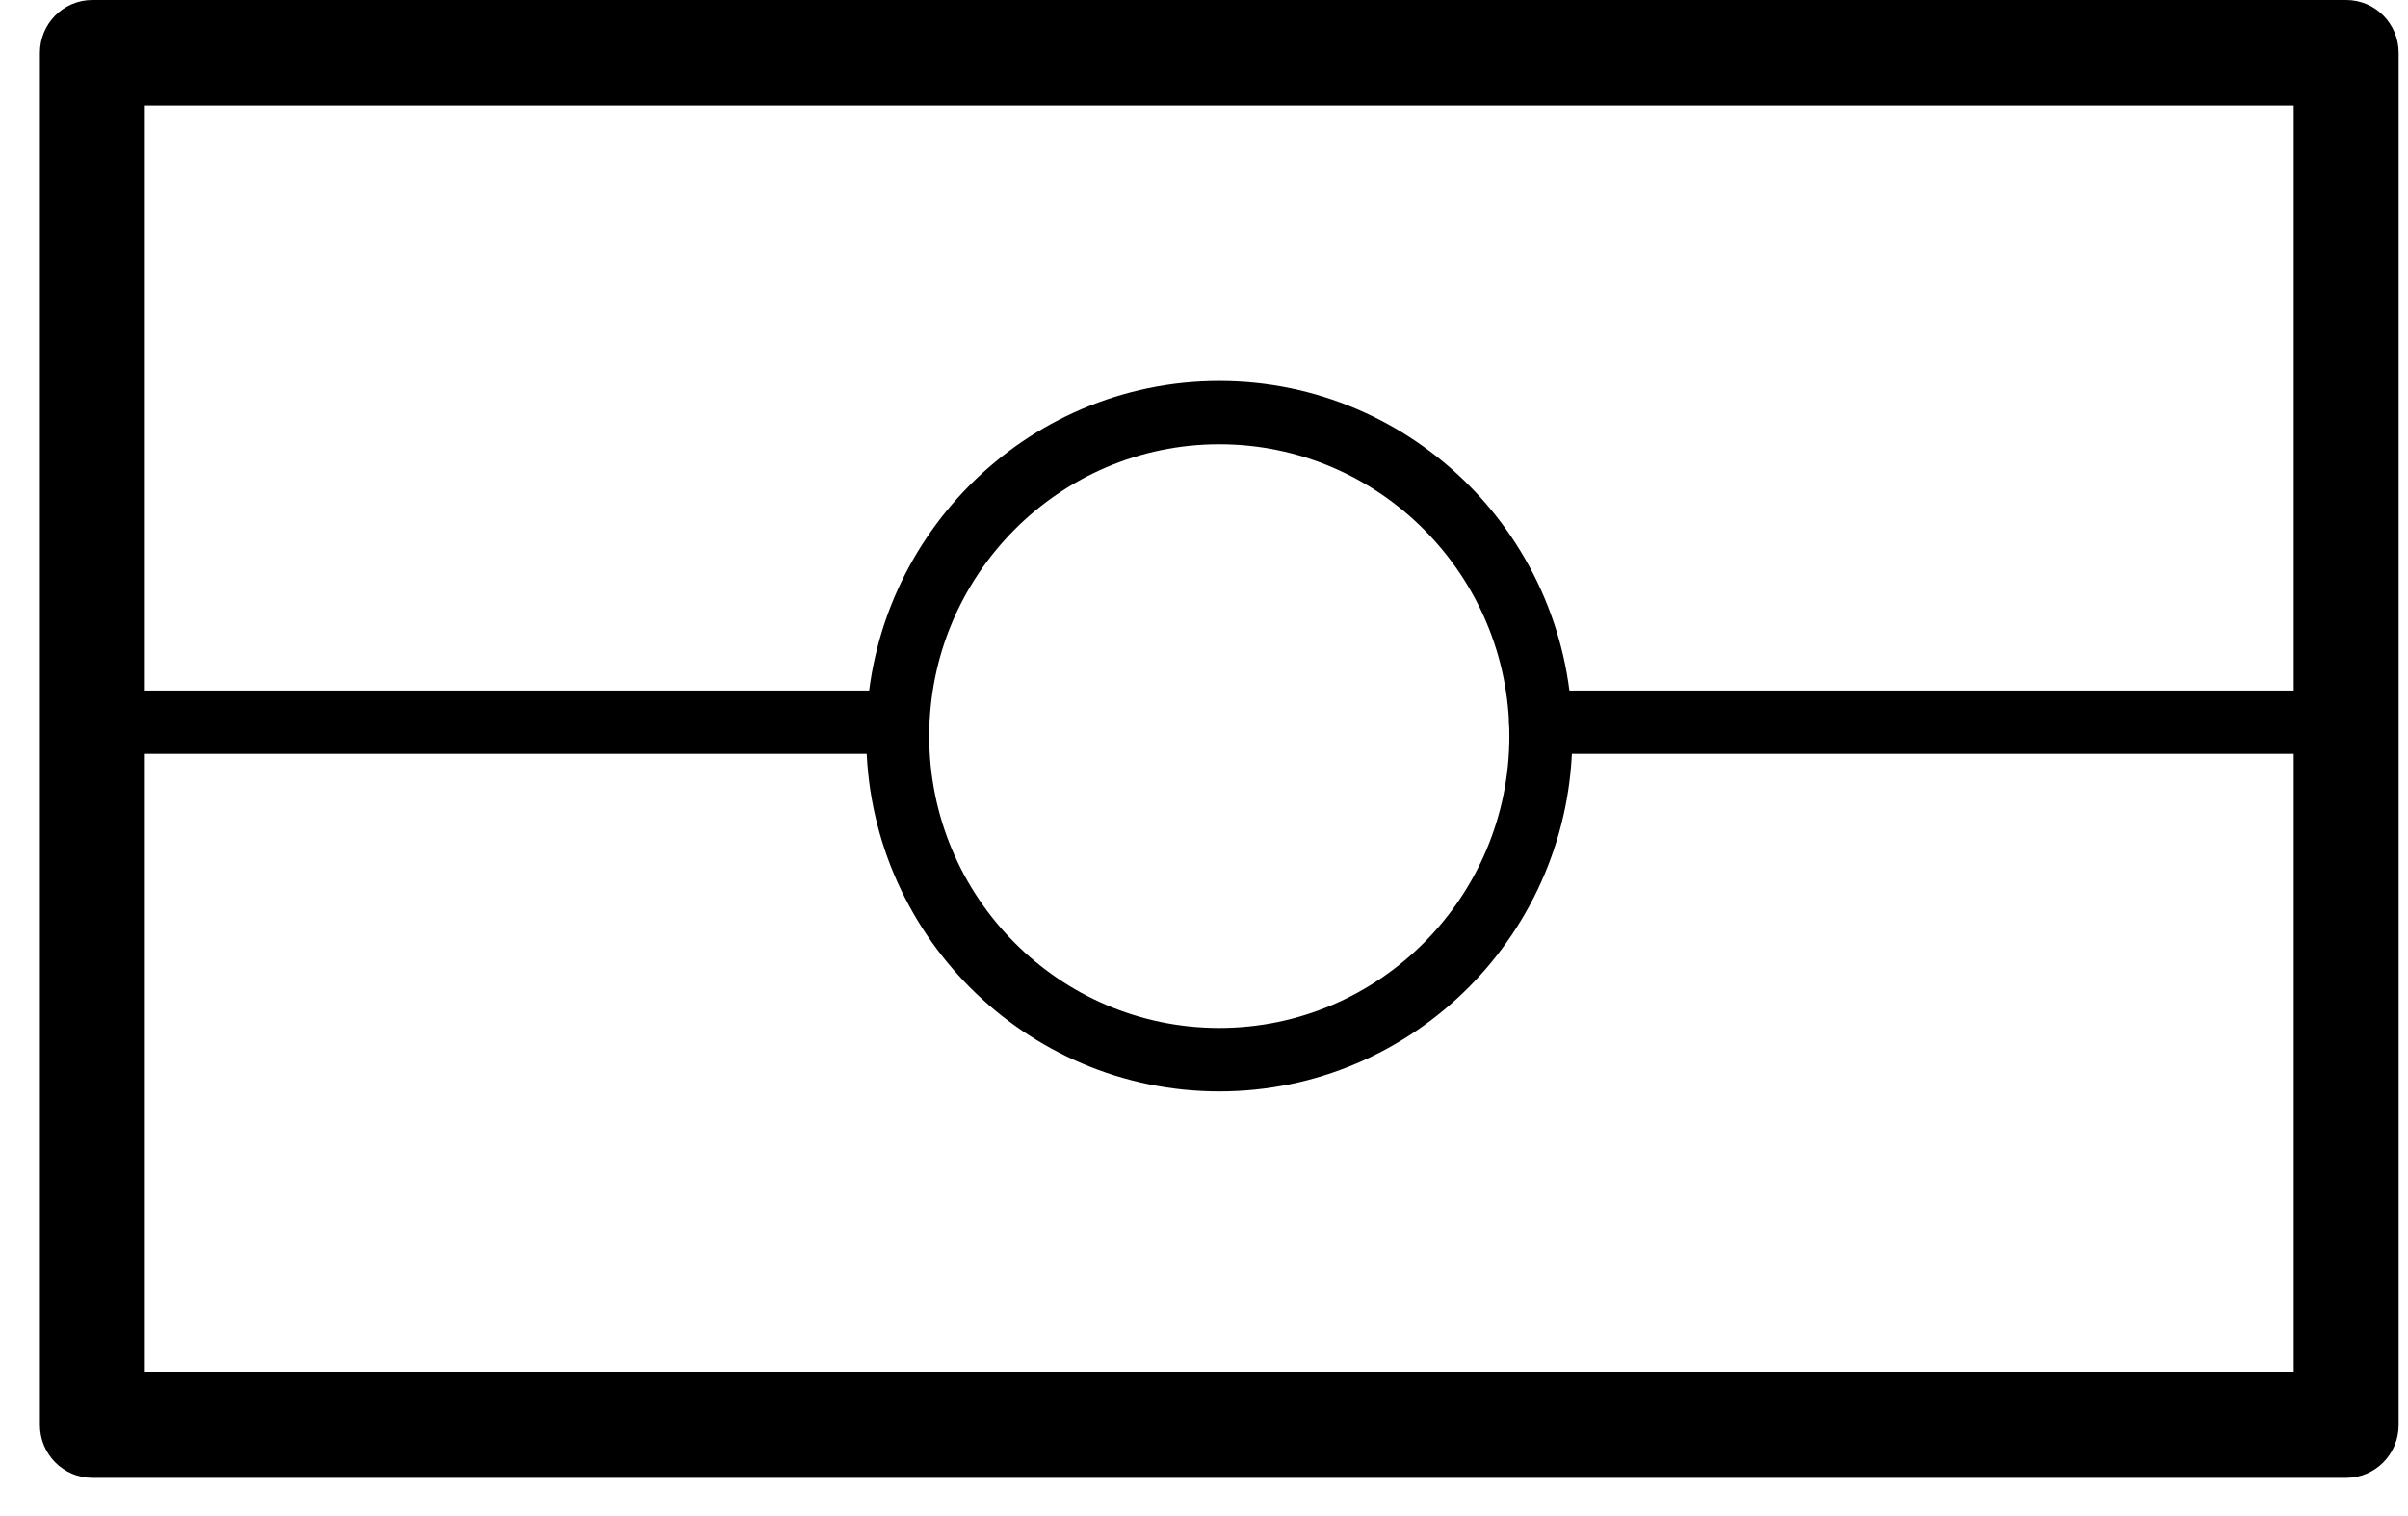 <svg width="54" height="34" viewBox="0 0 54 34" fill="none" xmlns="http://www.w3.org/2000/svg">
<path d="M52.614 33.143H2.071C1.422 33.143 0.895 32.613 0.895 31.959V1.184C0.895 0.53 1.422 0 2.071 0H52.614C53.263 0 53.79 0.53 53.79 1.184V31.959C53.79 32.613 53.263 33.143 52.614 33.143ZM3.248 30.776H51.437V2.367H3.248V30.776Z" fill="black"/>
<path d="M52.645 16.906H34.547C34.157 16.906 33.841 16.588 33.841 16.196C33.841 15.804 34.157 15.486 34.547 15.486H52.645C53.034 15.486 53.351 15.804 53.351 16.196C53.351 16.588 53.034 16.906 52.645 16.906Z" fill="black"/>
<path d="M20.139 16.906H2.29C1.9 16.906 1.584 16.588 1.584 16.196C1.584 15.804 1.9 15.486 2.29 15.486H20.139C20.528 15.486 20.844 15.804 20.844 16.196C20.844 16.588 20.528 16.906 20.139 16.906Z" fill="black"/>
<path d="M27.343 24.476C22.977 24.476 19.426 20.902 19.426 16.51C19.426 12.118 22.978 8.544 27.343 8.544C31.708 8.544 35.26 12.118 35.26 16.51C35.26 20.902 31.708 24.476 27.343 24.476ZM27.343 9.963C23.756 9.963 20.838 12.9 20.838 16.509C20.838 20.118 23.756 23.054 27.343 23.054C30.93 23.054 33.848 20.118 33.848 16.509C33.848 12.9 30.93 9.963 27.343 9.963Z" fill="black"/>
</svg>
